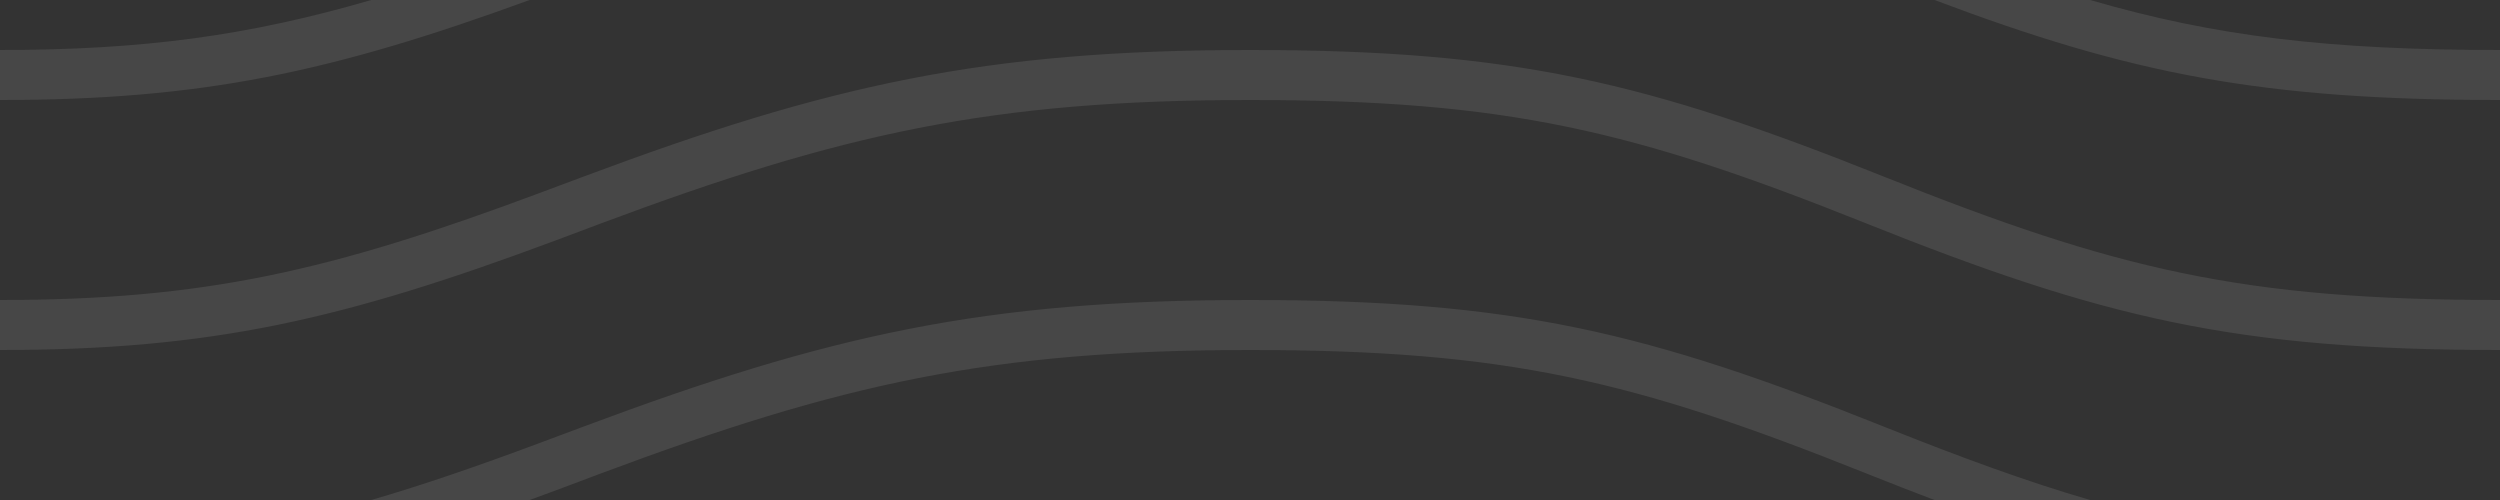 <svg width="50" height="10" fill="none" xmlns="http://www.w3.org/2000/svg"><rect width="100%" height="100%" fill="#333333" stroke="none"/><path fill-rule="evenodd" clip-rule="evenodd" d="M10.592 10l.544-.2.884-.332C16.82 7.674 19.823 7 25 7c5.136 0 7.68.61 12.314 2.464.478.191.935.37 1.375.536h3.113c-1.255-.365-2.57-.846-4.116-1.464C32.944 6.639 30.28 6 25 6c-5.313 0-8.428.699-13.33 2.532l-.883.33C9.549 9.324 8.457 9.7 7.425 10h3.167zm0-10C6.63 1.446 4.038 2 0 2V1C2.872 1 4.976.713 7.425 0h3.167zM38.69 0C42.62 1.483 45.251 2 50 2V1c-3.421 0-5.693-.271-8.198-1h-3.113zM0 7c4.22 0 6.86-.605 11.136-2.2l.884-.332C16.82 2.674 19.823 2 25 2c5.136 0 7.68.61 12.314 2.464C42.056 6.361 44.72 7 50 7V6c-5.136 0-7.68-.61-12.314-2.464C32.944 1.639 30.28 1 25 1c-5.313 0-8.428.699-13.33 2.532l-.883.33C6.612 5.42 4.082 6 0 6v1z" fill="#fff" fill-opacity=".1"/></svg>